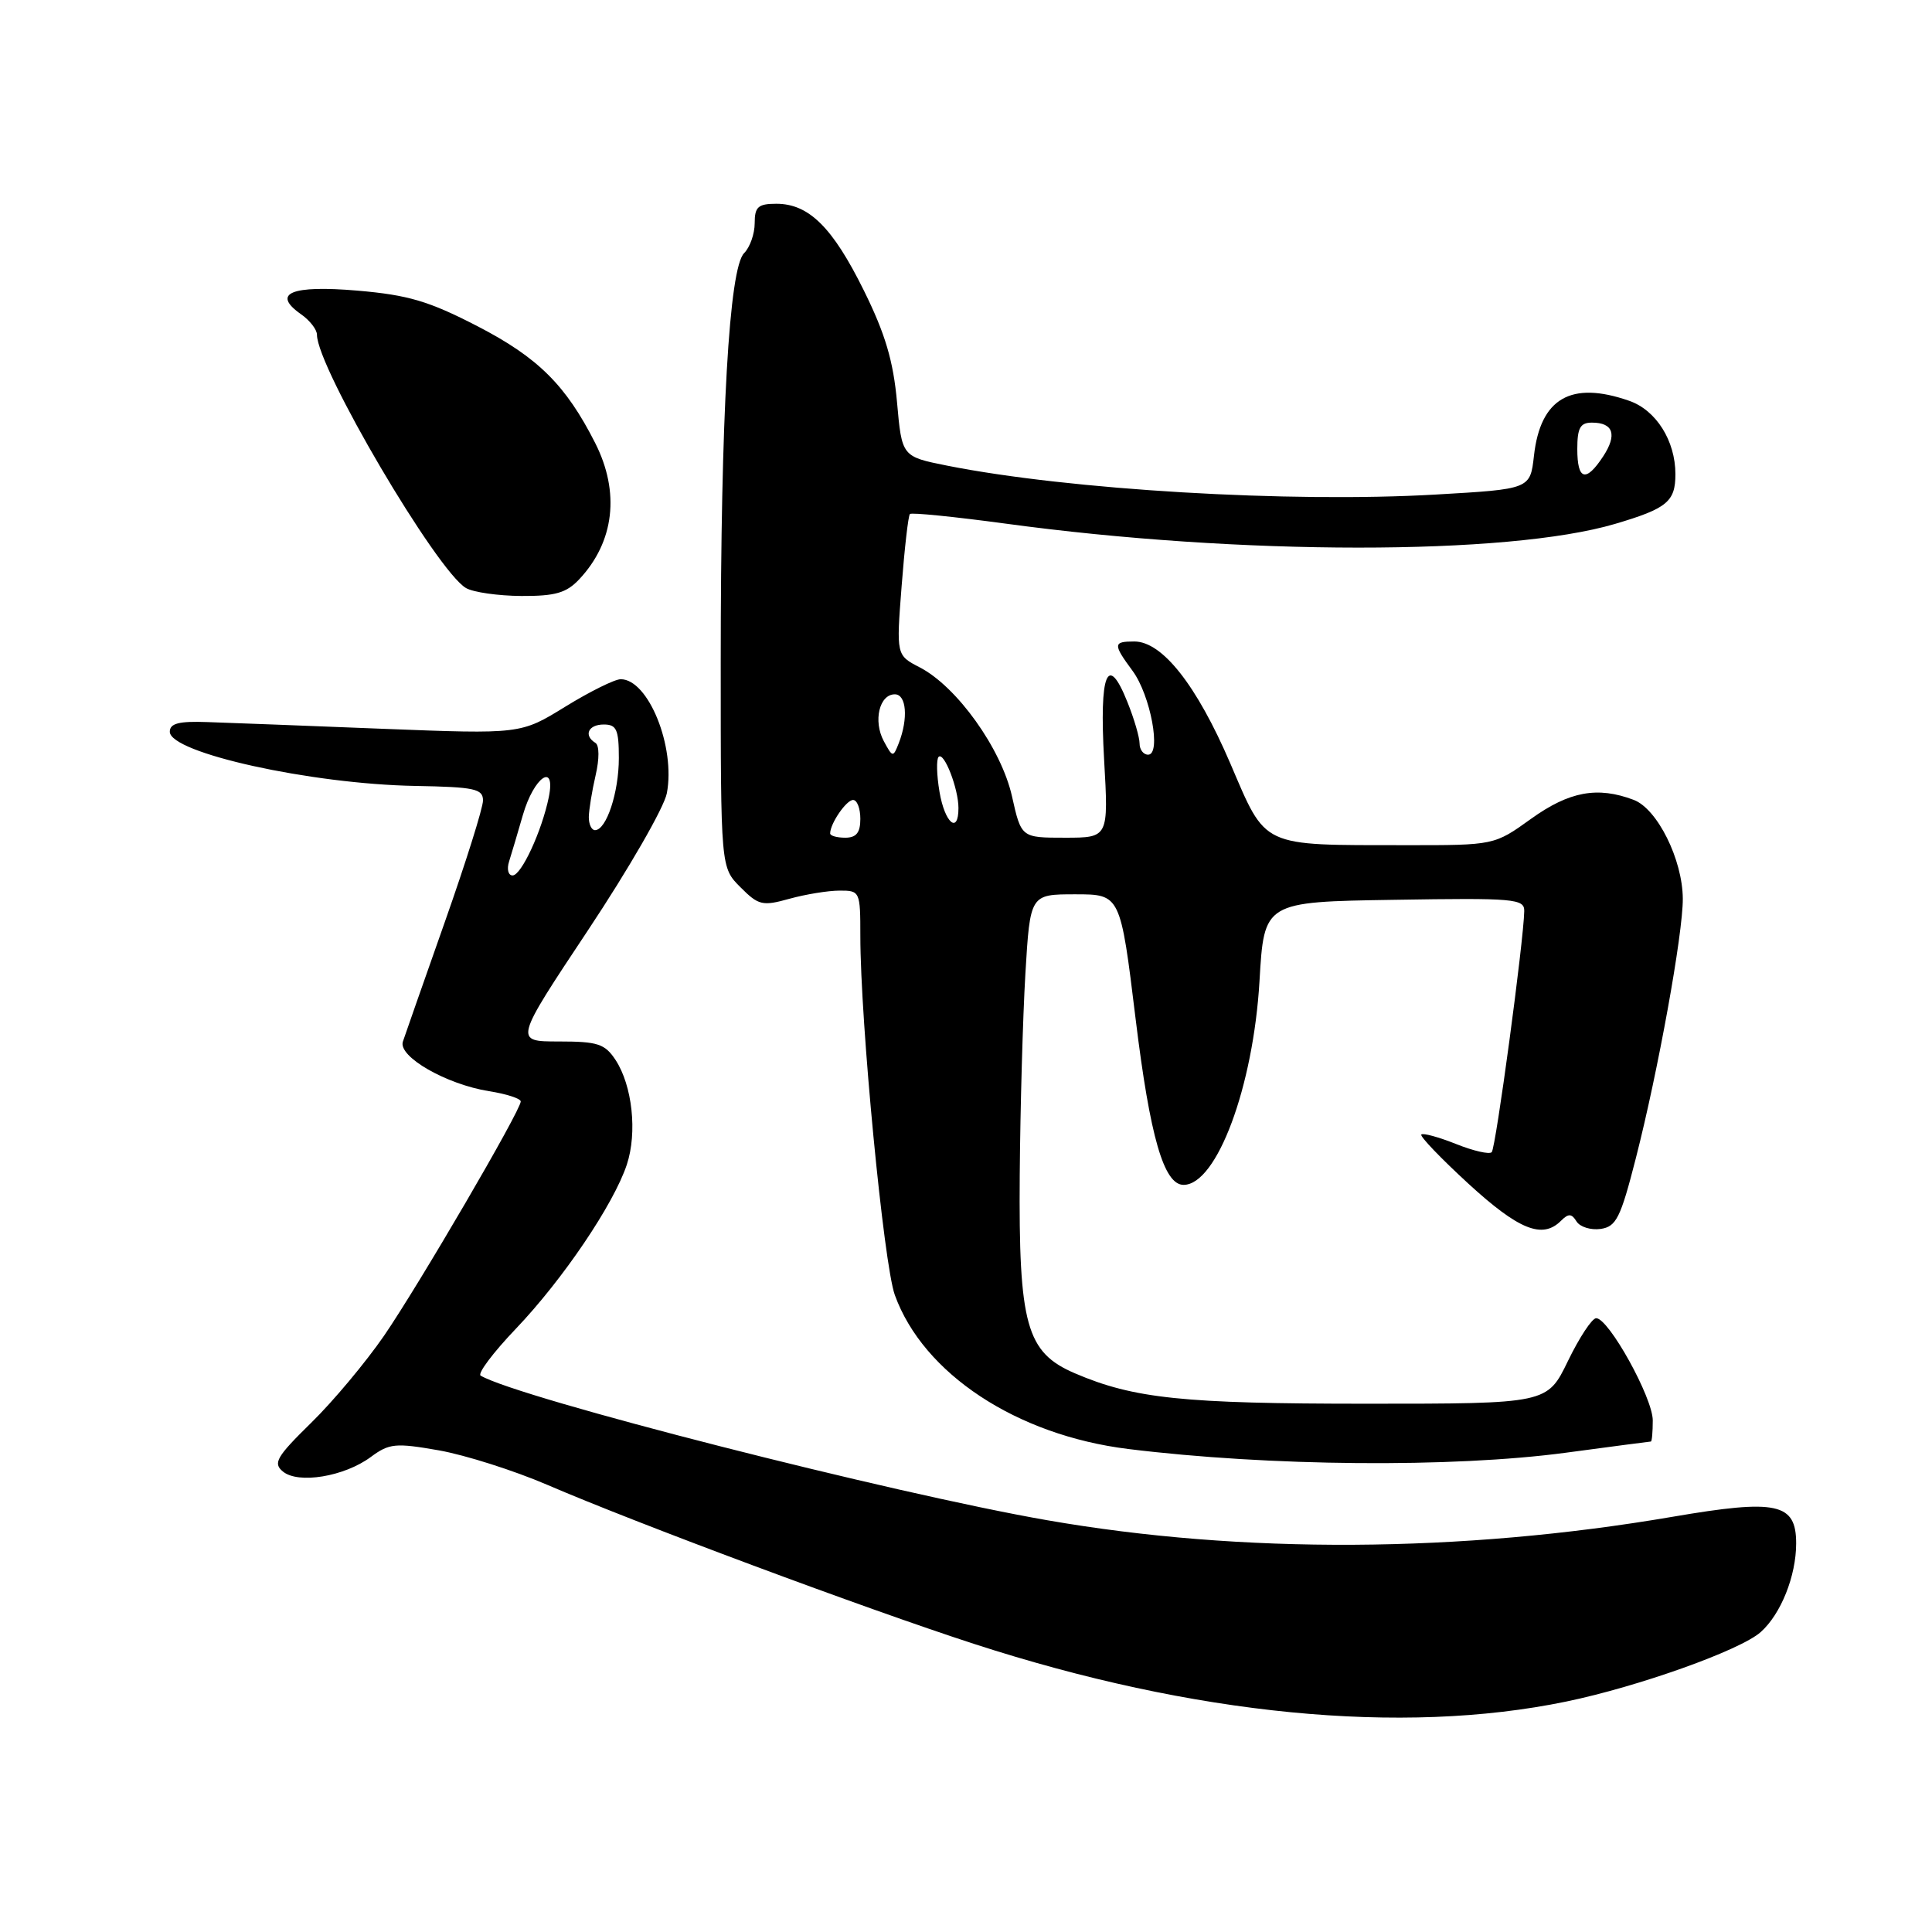 <?xml version="1.0" encoding="UTF-8" standalone="no"?>
<!DOCTYPE svg PUBLIC "-//W3C//DTD SVG 1.1//EN" "http://www.w3.org/Graphics/SVG/1.1/DTD/svg11.dtd" >
<svg xmlns="http://www.w3.org/2000/svg" xmlns:xlink="http://www.w3.org/1999/xlink" version="1.1" viewBox="0 0 256 256">
 <g >
 <path fill="currentColor"
d=" M 207.51 225.47 C 217.08 223.49 230.60 218.67 233.30 216.26 C 235.98 213.88 238.00 208.82 238.00 204.51 C 238.00 199.16 235.47 198.61 221.63 200.98 C 193.62 205.77 164.53 205.93 138.77 201.44 C 118.12 197.85 68.70 185.24 63.69 182.28 C 63.24 182.02 65.34 179.22 68.36 176.06 C 74.59 169.53 81.33 159.55 83.06 154.31 C 84.46 150.07 83.79 143.86 81.57 140.46 C 80.15 138.31 79.22 138.00 74.04 138.00 C 68.12 138.00 68.12 138.00 77.92 123.25 C 83.31 115.14 88.01 106.98 88.36 105.11 C 89.53 98.96 85.91 90.00 82.25 90.00 C 81.45 90.00 78.15 91.64 74.90 93.64 C 69.00 97.28 69.00 97.28 50.75 96.57 C 40.71 96.17 30.25 95.77 27.50 95.68 C 23.71 95.54 22.50 95.85 22.50 96.96 C 22.50 99.76 41.19 103.89 55.02 104.14 C 62.89 104.28 64.00 104.52 64.00 106.07 C 64.00 107.04 61.72 114.29 58.94 122.17 C 56.16 130.05 53.66 137.19 53.38 138.03 C 52.74 140.01 59.13 143.68 64.81 144.59 C 67.12 144.95 69.00 145.57 69.00 145.95 C 69.00 147.14 55.50 170.27 50.89 176.99 C 48.47 180.50 44.13 185.70 41.22 188.54 C 36.63 193.04 36.15 193.88 37.48 194.98 C 39.51 196.67 45.62 195.66 49.13 193.06 C 51.58 191.25 52.39 191.17 58.16 192.18 C 61.65 192.80 68.10 194.85 72.50 196.74 C 84.28 201.82 114.66 213.15 129.05 217.82 C 158.17 227.28 185.73 229.97 207.51 225.47 Z  M 207.50 192.49 C 213.55 191.68 218.61 191.01 218.75 191.01 C 218.89 191.00 219.00 189.74 219.00 188.21 C 219.00 185.20 213.15 174.65 211.50 174.67 C 210.95 174.67 209.27 177.23 207.76 180.34 C 205.02 186.00 205.02 186.00 181.06 186.00 C 156.77 186.00 150.24 185.32 142.43 181.97 C 135.99 179.21 134.97 175.57 135.12 155.73 C 135.19 146.80 135.53 134.78 135.87 129.00 C 136.50 118.50 136.50 118.50 142.48 118.50 C 148.46 118.50 148.46 118.50 150.48 135.05 C 152.39 150.68 154.22 157.00 156.83 157.00 C 161.23 157.00 166.07 144.01 166.89 130.00 C 167.50 119.50 167.50 119.50 184.75 119.23 C 200.71 118.97 202.00 119.09 201.97 120.73 C 201.90 124.66 198.20 152.14 197.66 152.67 C 197.34 152.99 195.21 152.50 192.92 151.58 C 190.63 150.67 188.56 150.10 188.33 150.33 C 188.11 150.56 190.93 153.50 194.60 156.87 C 201.26 162.97 204.38 164.22 206.84 161.76 C 207.83 160.77 208.25 160.79 208.90 161.85 C 209.36 162.58 210.79 163.02 212.09 162.84 C 214.16 162.54 214.73 161.40 216.75 153.50 C 219.70 141.99 223.01 123.70 222.98 119.08 C 222.95 113.90 219.61 107.18 216.48 105.99 C 211.68 104.17 207.94 104.86 202.87 108.50 C 198.00 112.00 198.00 112.00 186.25 111.99 C 166.90 111.97 167.85 112.42 163.01 101.13 C 158.56 90.78 154.01 85.00 150.30 85.00 C 147.48 85.00 147.46 85.35 150.07 88.89 C 152.45 92.11 153.92 100.00 152.13 100.00 C 151.51 100.00 151.00 99.33 151.00 98.52 C 151.00 97.71 150.28 95.23 149.39 93.03 C 146.76 86.43 145.65 89.15 146.30 100.65 C 146.89 111.00 146.89 111.00 141.10 111.00 C 135.32 111.00 135.32 111.00 134.09 105.50 C 132.67 99.19 126.80 90.98 121.87 88.43 C 118.76 86.82 118.76 86.82 119.47 77.66 C 119.86 72.62 120.35 68.32 120.57 68.11 C 120.78 67.89 126.48 68.47 133.23 69.38 C 164.30 73.61 199.76 73.62 214.00 69.42 C 220.90 67.38 222.00 66.47 222.00 62.83 C 222.00 58.41 219.45 54.35 215.88 53.11 C 208.18 50.42 204.12 52.76 203.26 60.37 C 202.76 64.81 202.76 64.81 190.25 65.53 C 170.95 66.65 141.63 64.91 125.50 61.70 C 119.50 60.50 119.50 60.50 118.86 53.29 C 118.37 47.84 117.30 44.22 114.47 38.50 C 110.33 30.12 107.18 27.00 102.87 27.00 C 100.45 27.00 100.00 27.41 100.00 29.57 C 100.00 30.99 99.37 32.77 98.60 33.54 C 96.61 35.53 95.50 54.98 95.50 87.73 C 95.50 114.95 95.50 114.95 98.11 117.56 C 100.51 119.97 101.03 120.09 104.61 119.09 C 106.75 118.50 109.74 118.01 111.25 118.01 C 113.95 118.00 114.00 118.12 114.00 124.02 C 114.00 135.36 117.09 167.50 118.57 171.60 C 122.34 182.02 134.69 190.17 149.50 192.00 C 168.13 194.30 192.43 194.51 207.50 192.49 Z  M 76.76 76.75 C 81.41 71.79 82.17 65.23 78.87 58.71 C 74.98 51.03 71.29 47.37 63.26 43.22 C 56.83 39.90 54.10 39.09 47.37 38.51 C 38.58 37.76 35.93 38.86 39.89 41.64 C 41.05 42.45 42.00 43.67 42.00 44.36 C 42.00 48.68 57.88 75.67 61.75 77.92 C 62.71 78.48 66.01 78.95 69.08 78.97 C 73.59 78.99 75.05 78.57 76.76 76.75 Z  M 67.46 114.14 C 67.78 113.12 68.61 110.34 69.29 107.97 C 70.75 102.93 73.67 100.93 72.72 105.62 C 71.80 110.12 69.08 116.00 67.92 116.00 C 67.34 116.00 67.13 115.16 67.46 114.14 Z  M 78.02 108.25 C 78.04 107.29 78.44 104.81 78.92 102.74 C 79.43 100.56 79.42 98.76 78.90 98.44 C 77.29 97.45 77.95 96.00 80.00 96.00 C 81.70 96.00 82.00 96.67 82.00 100.45 C 82.00 105.00 80.35 110.00 78.84 110.00 C 78.38 110.00 78.01 109.21 78.02 108.25 Z  M 110.00 110.43 C 110.00 109.13 112.14 106.00 113.04 106.00 C 113.57 106.00 114.00 107.12 114.00 108.50 C 114.00 110.33 113.47 111.00 112.00 111.00 C 110.90 111.00 110.00 110.75 110.00 110.43 Z  M 124.49 104.93 C 124.11 102.70 124.06 100.61 124.37 100.29 C 125.09 99.57 127.00 104.49 127.00 107.07 C 127.00 110.60 125.19 109.06 124.49 104.93 Z  M 117.10 98.19 C 115.68 95.53 116.52 92.00 118.57 92.00 C 120.11 92.00 120.37 95.19 119.09 98.48 C 118.34 100.39 118.28 100.38 117.10 98.19 Z  M 209.00 59.50 C 209.00 56.70 209.39 56.00 210.94 56.00 C 213.78 56.00 214.31 57.60 212.43 60.47 C 210.14 63.96 209.00 63.64 209.00 59.50 Z "/>
</g>
</svg>
